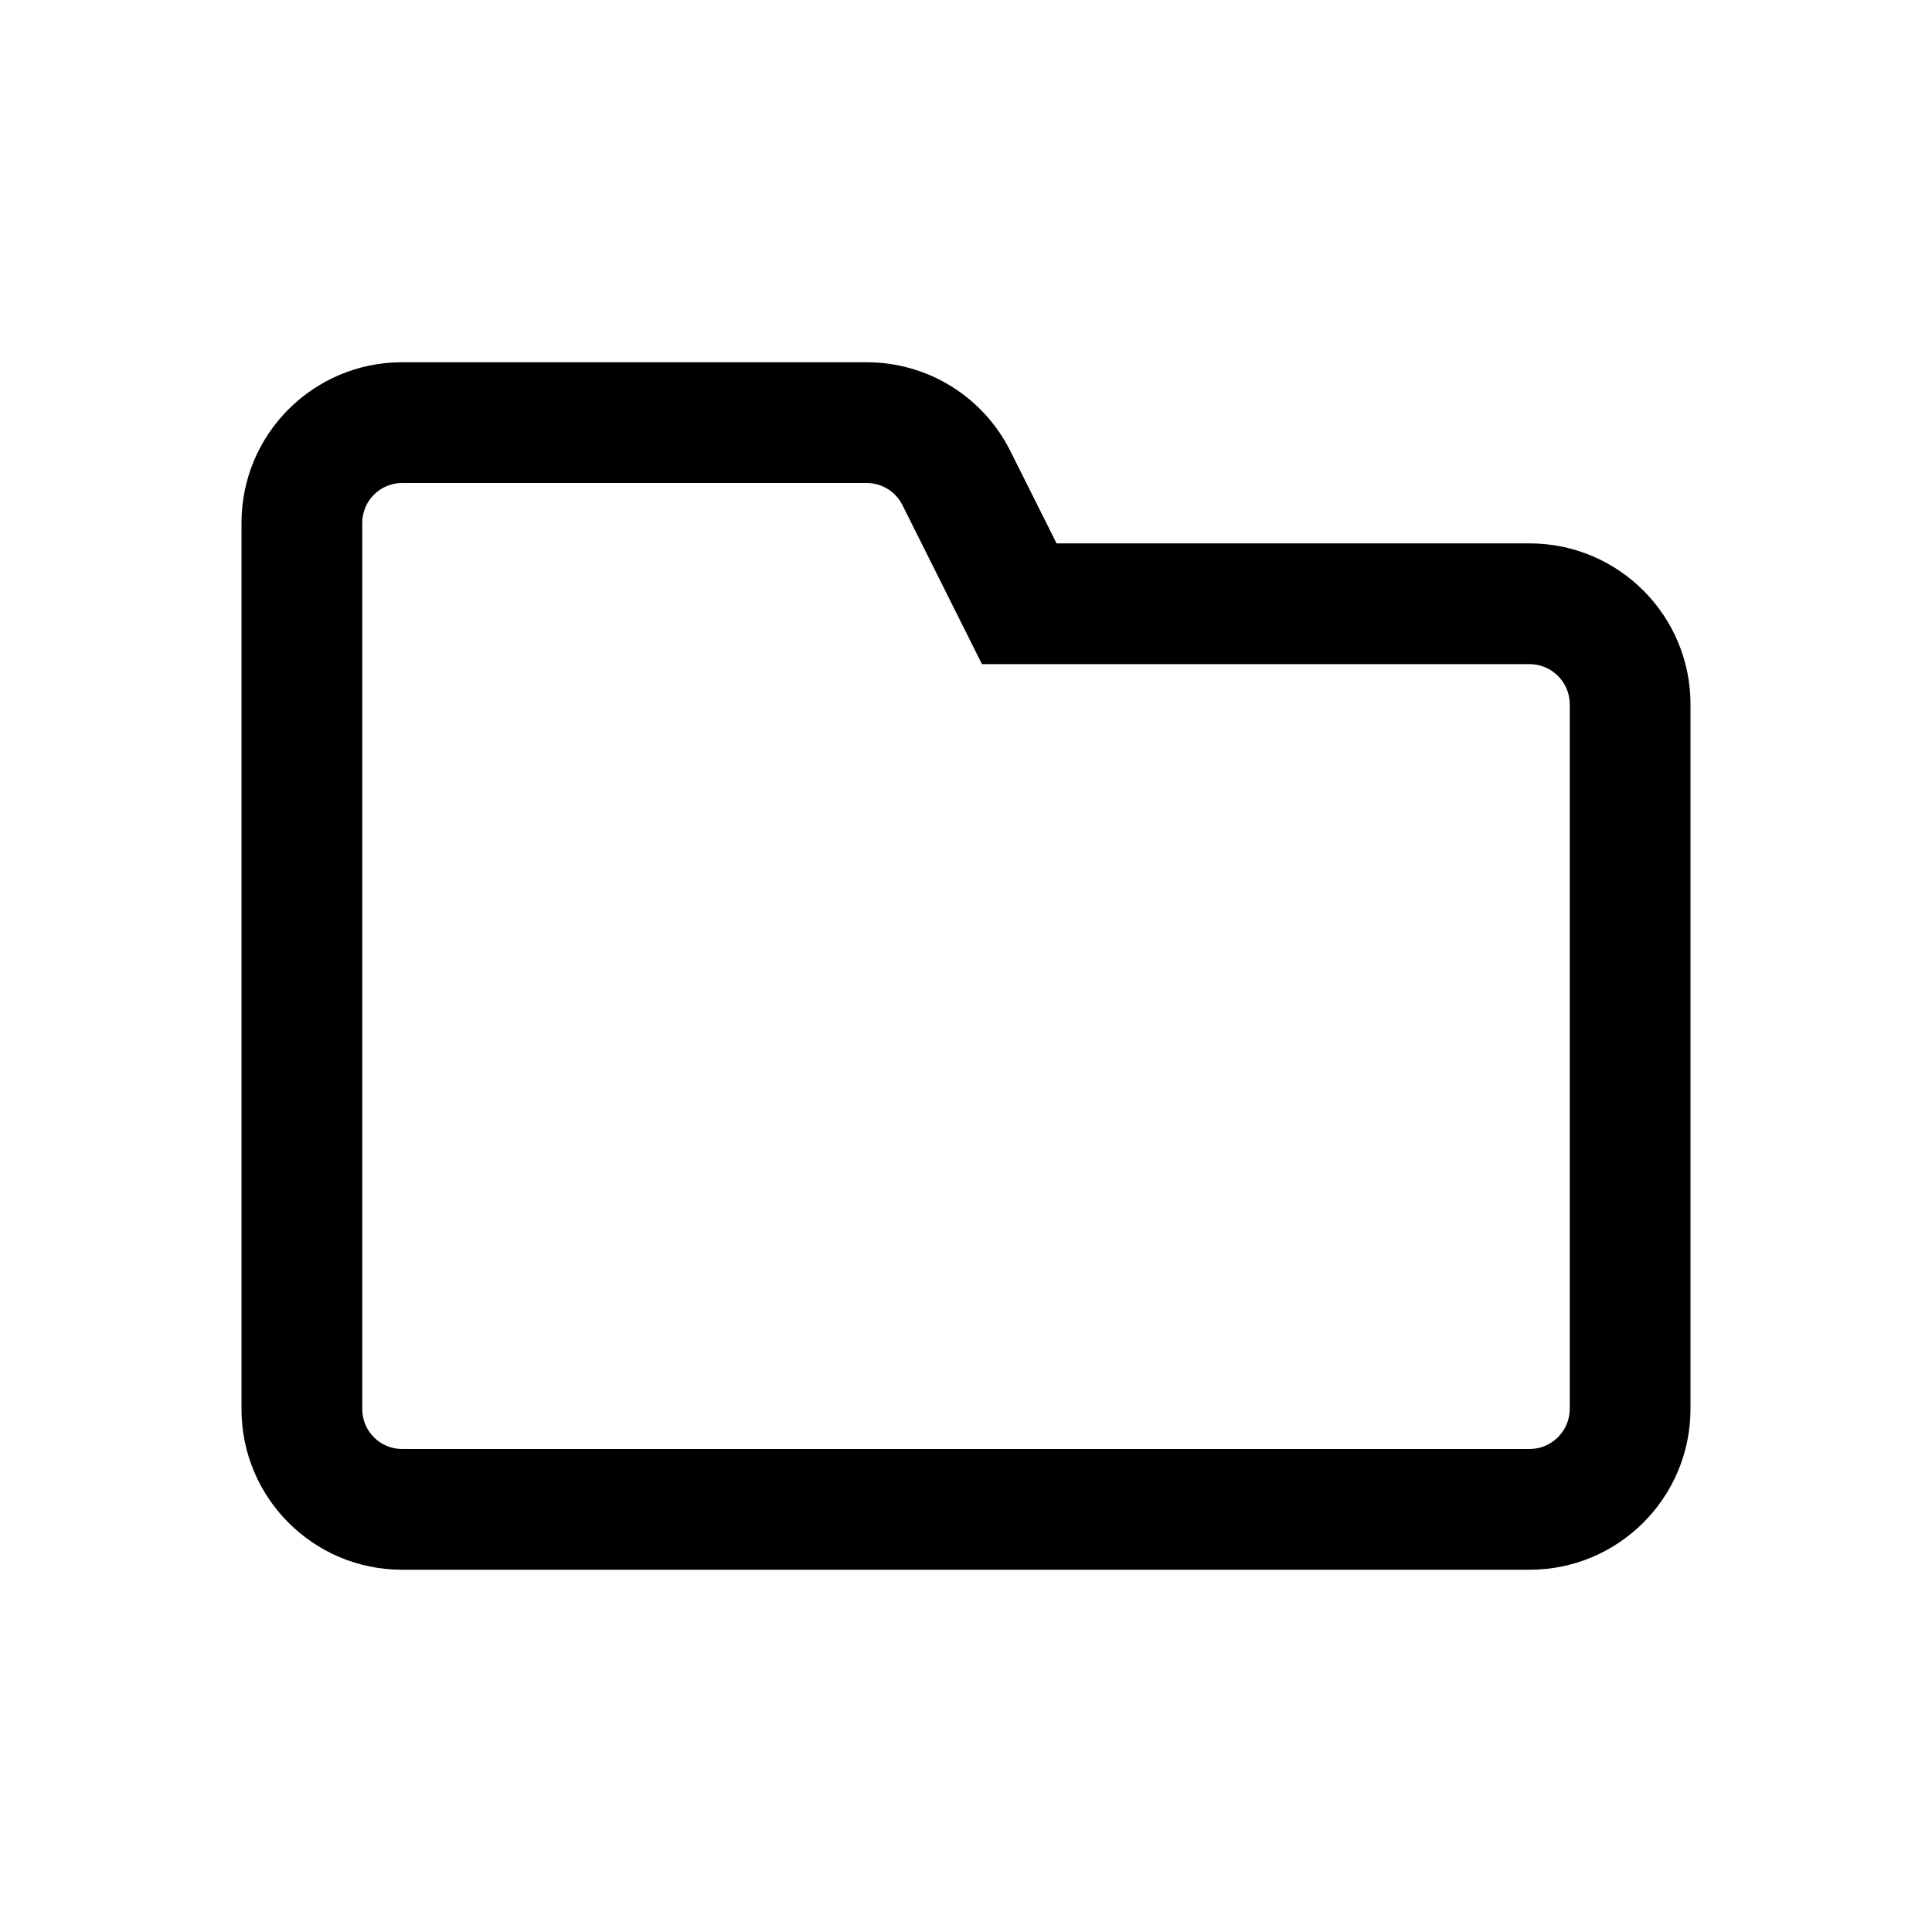 <svg class="svg-icon" width="16" height="16" aria-hidden="true" role="img" focusable="false" viewBox="0 0 24 24" fill="none" xmlns="http://www.w3.org/2000/svg"><path fill-rule="evenodd" clip-rule="evenodd" d="M12.198 8.25L11.21 6.274C11.126 6.106 10.954 6 10.767 6H4.995C4.722 6 4.5 6.222 4.5 6.495V17.505C4.5 17.778 4.722 18 4.995 18H19C19.276 18 19.5 17.776 19.5 17.5V8.749C19.5 8.474 19.276 8.25 19 8.25H12.198ZM13.125 6.75H19C20.105 6.75 21 7.645 21 8.749V17.5C21 18.605 20.105 19.5 19 19.5H4.995C3.893 19.5 3 18.607 3 17.505V6.495C3 5.393 3.893 4.5 4.995 4.5H10.767C11.523 4.5 12.213 4.927 12.551 5.603L13.125 6.75Z" fill="currentColor"></path></svg>
